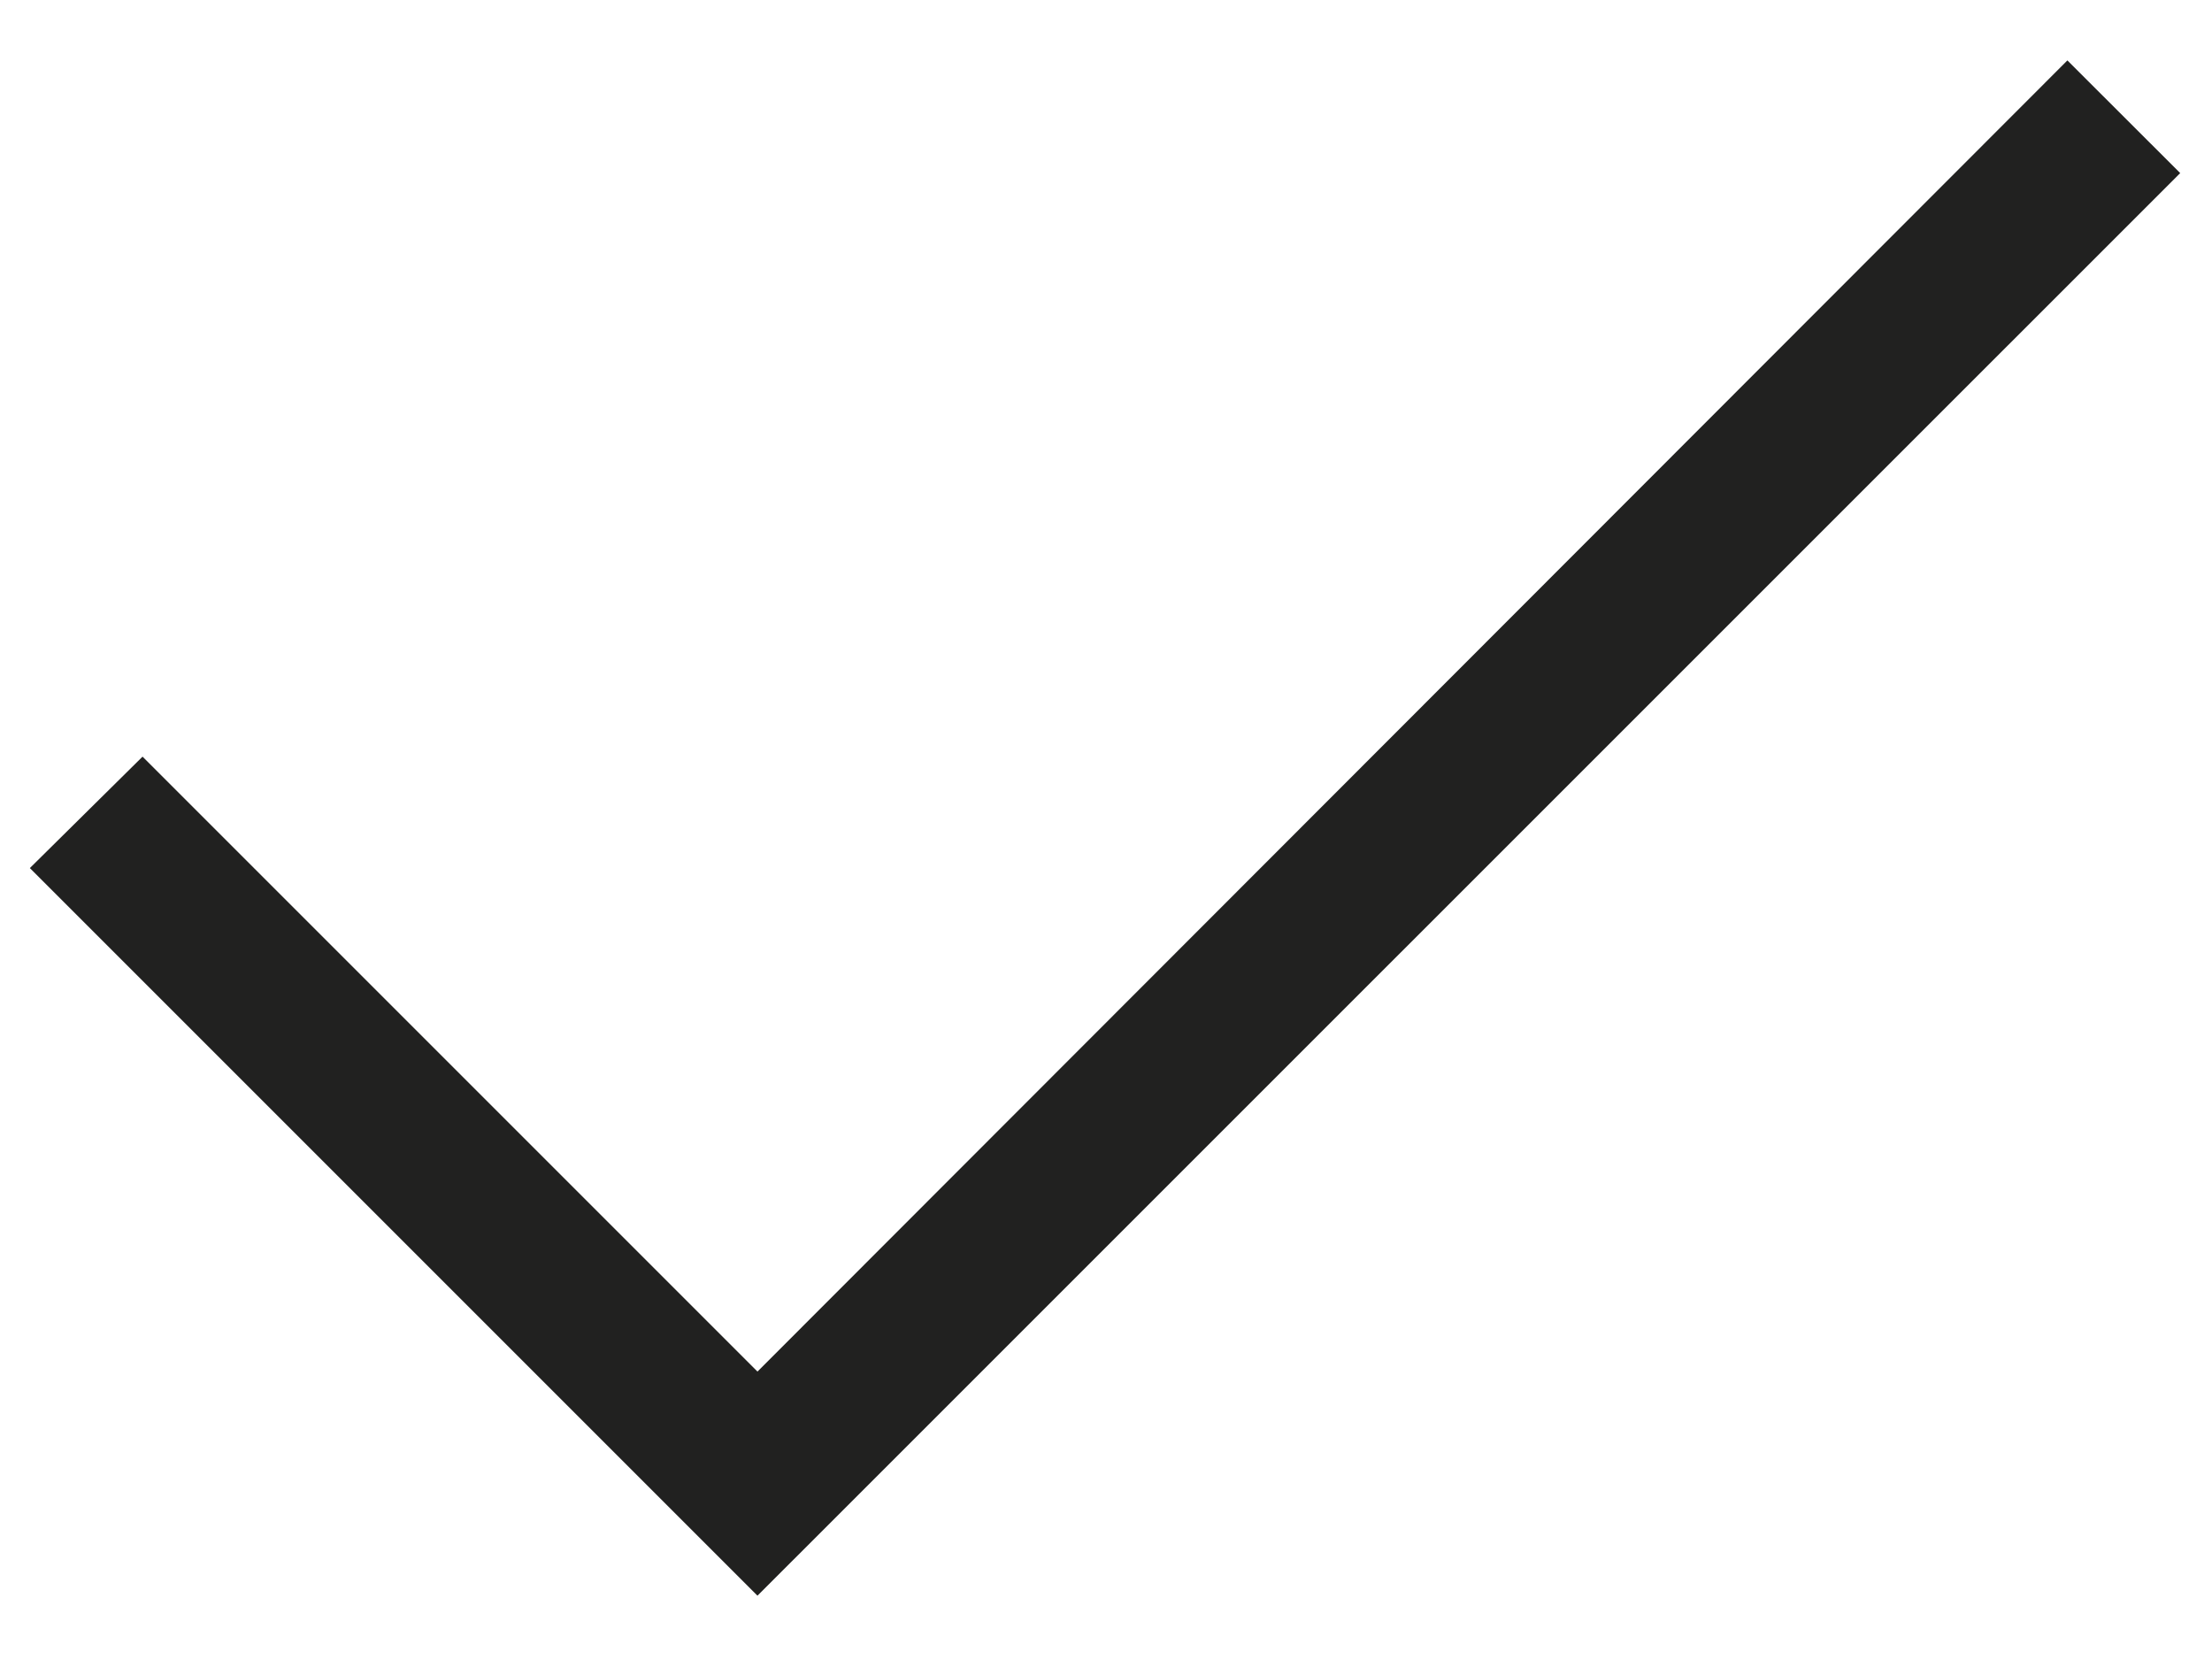 <svg width="16" height="12" viewBox="0 0 16 12" fill="none" xmlns="http://www.w3.org/2000/svg">
<path d="M5.479 11.542L0.216 6.279L1.031 5.473L5.479 9.921L14.954 0.437L15.77 1.252L5.479 11.542Z" fill="#212120"/>
</svg>
